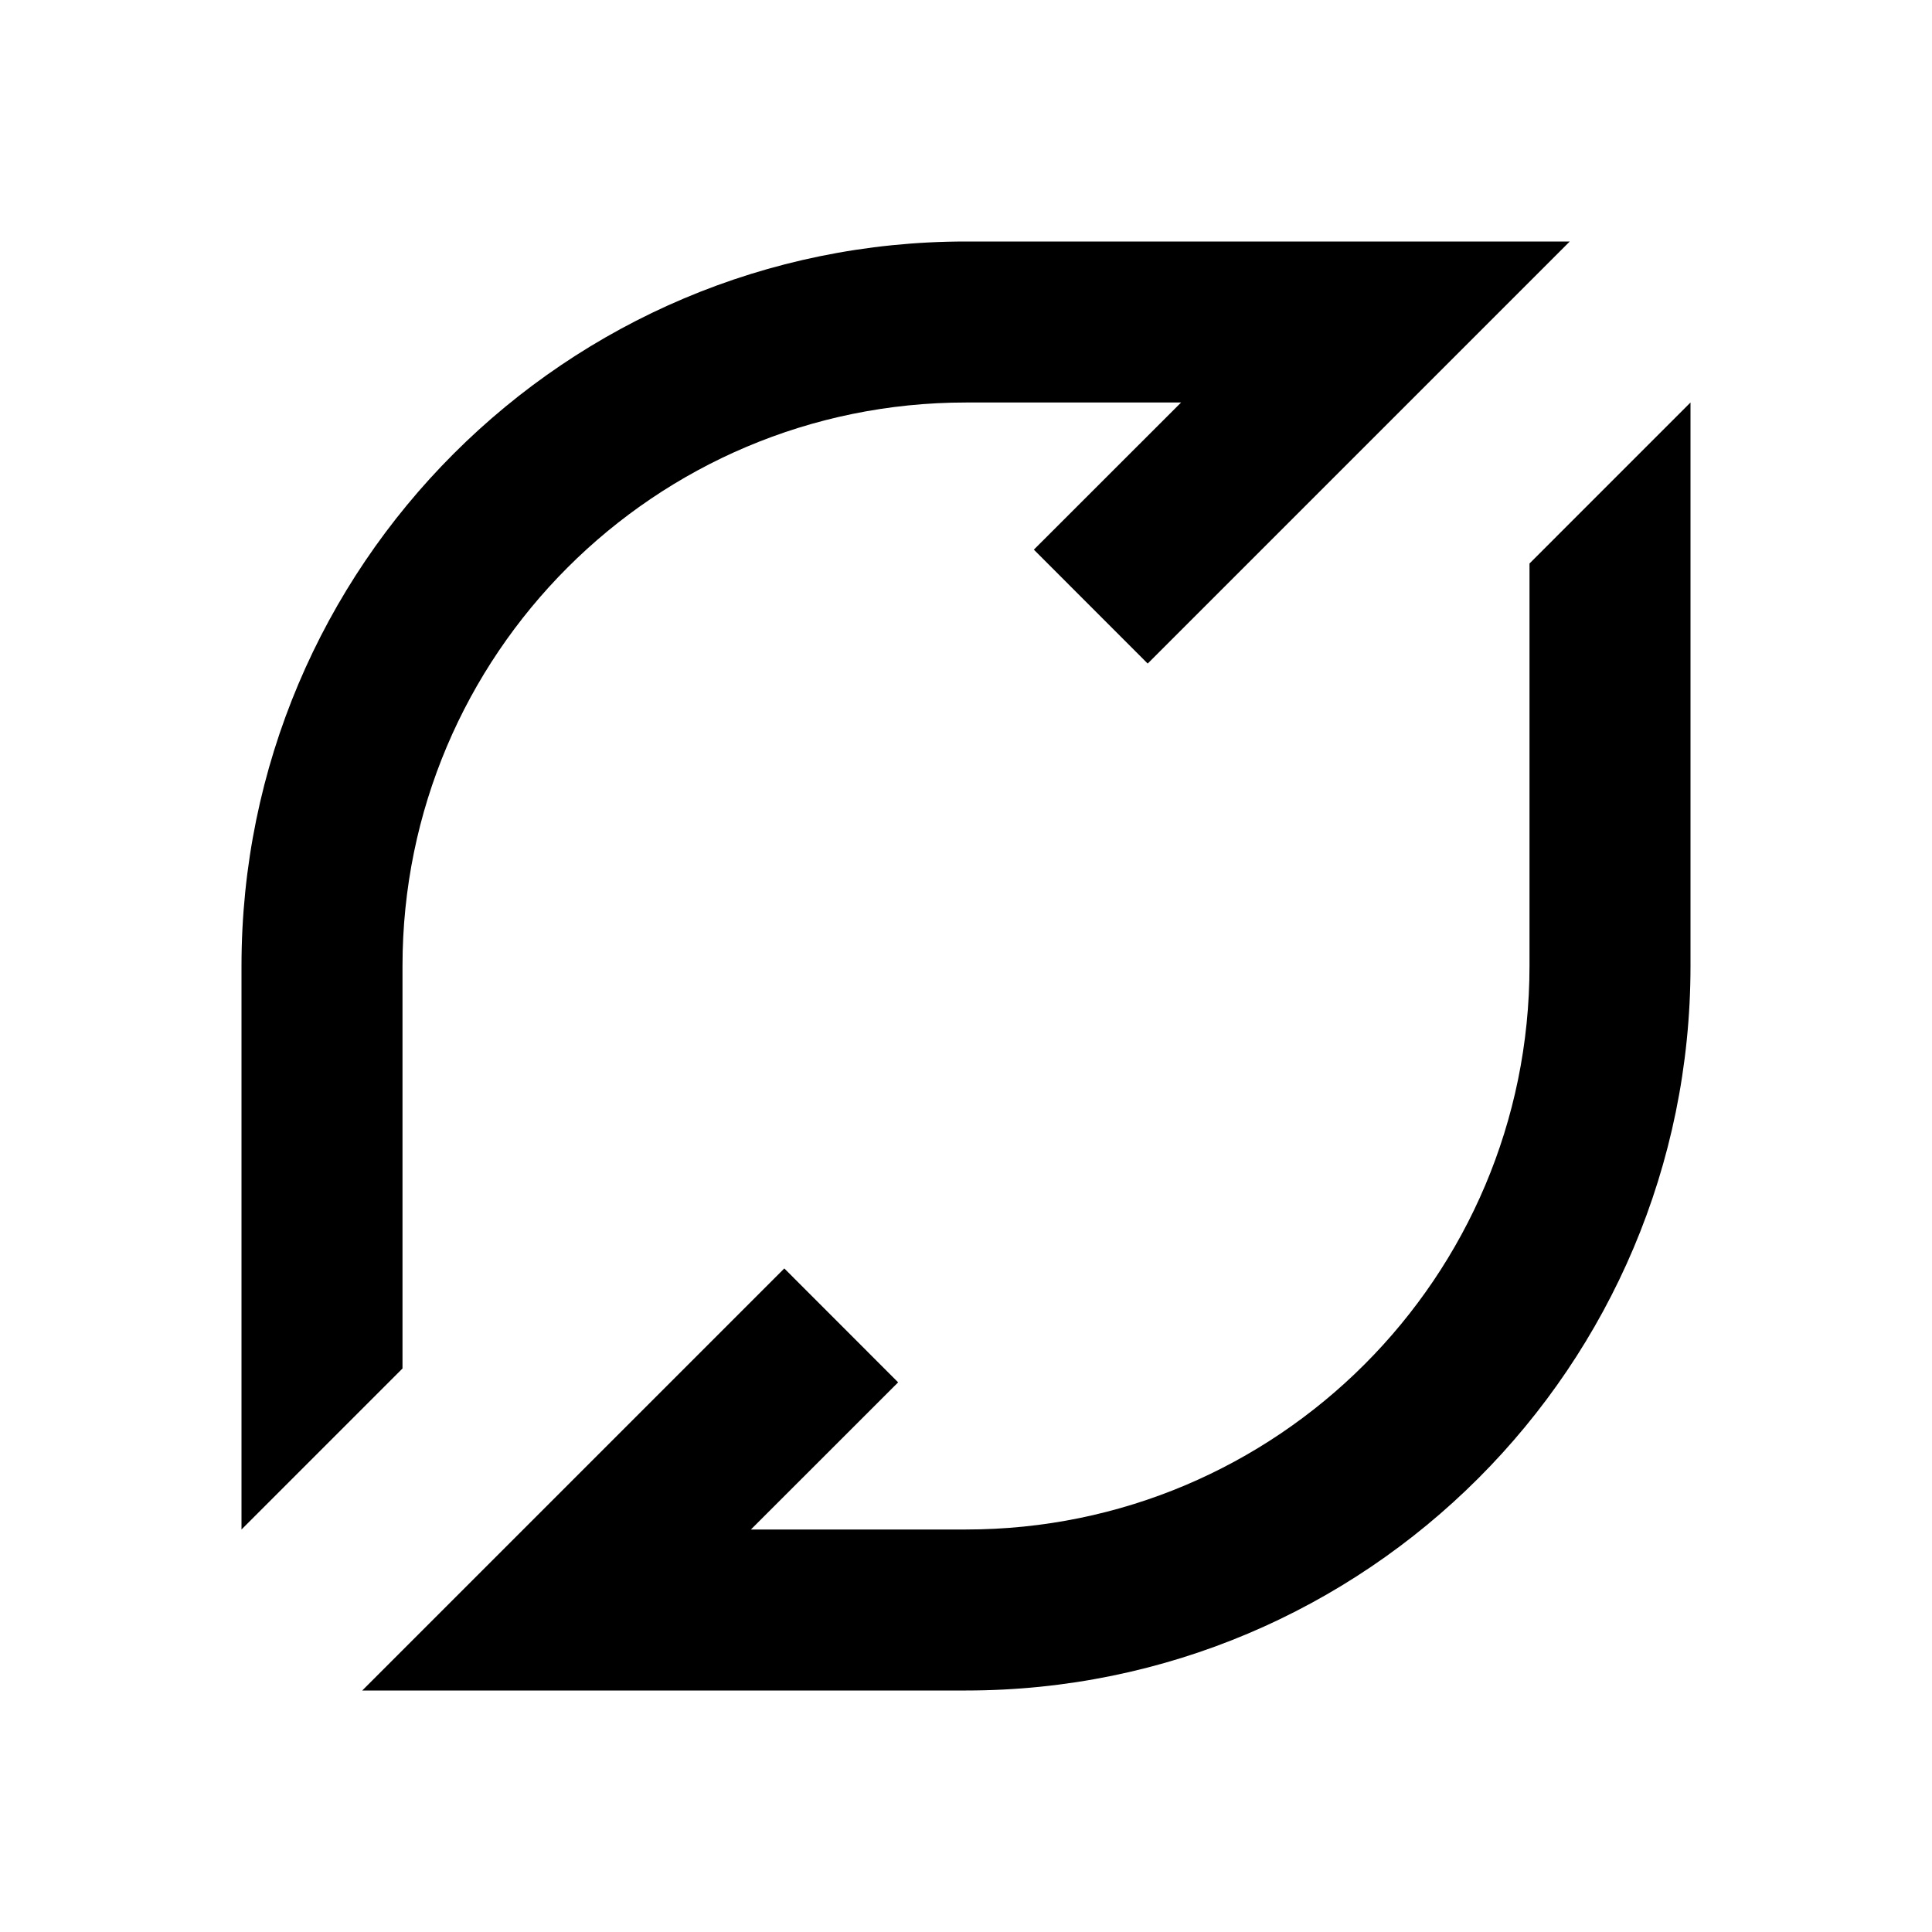 <svg xmlns="http://www.w3.org/2000/svg" xmlns:xlink="http://www.w3.org/1999/xlink" version="1.1" baseProfile="full" width="24" height="24" viewBox="0 0 24.00 24.00" enable-background="new 0 0 24.00 24.00" xml:space="preserve"><path fill="#000000" fill-opacity="1" stroke-width="1.333" stroke-linejoin="miter" d="M 21,12C 21,16.971 16.971,21 12,21L 4.5,21L 9.743,15.757L 11.157,17.172L 9.328,19L 12,19C 15.866,19 19,15.866 19,12L 19,7L 21,5L 21,12 Z M 3,12C 3,7.029 7.029,3 12,3L 19.5,3L 14.257,8.243L 12.843,6.828L 14.672,5L 12,5C 8.134,5 5,8.134 5,12L 5,17L 3,19L 3,12 Z "/></svg>